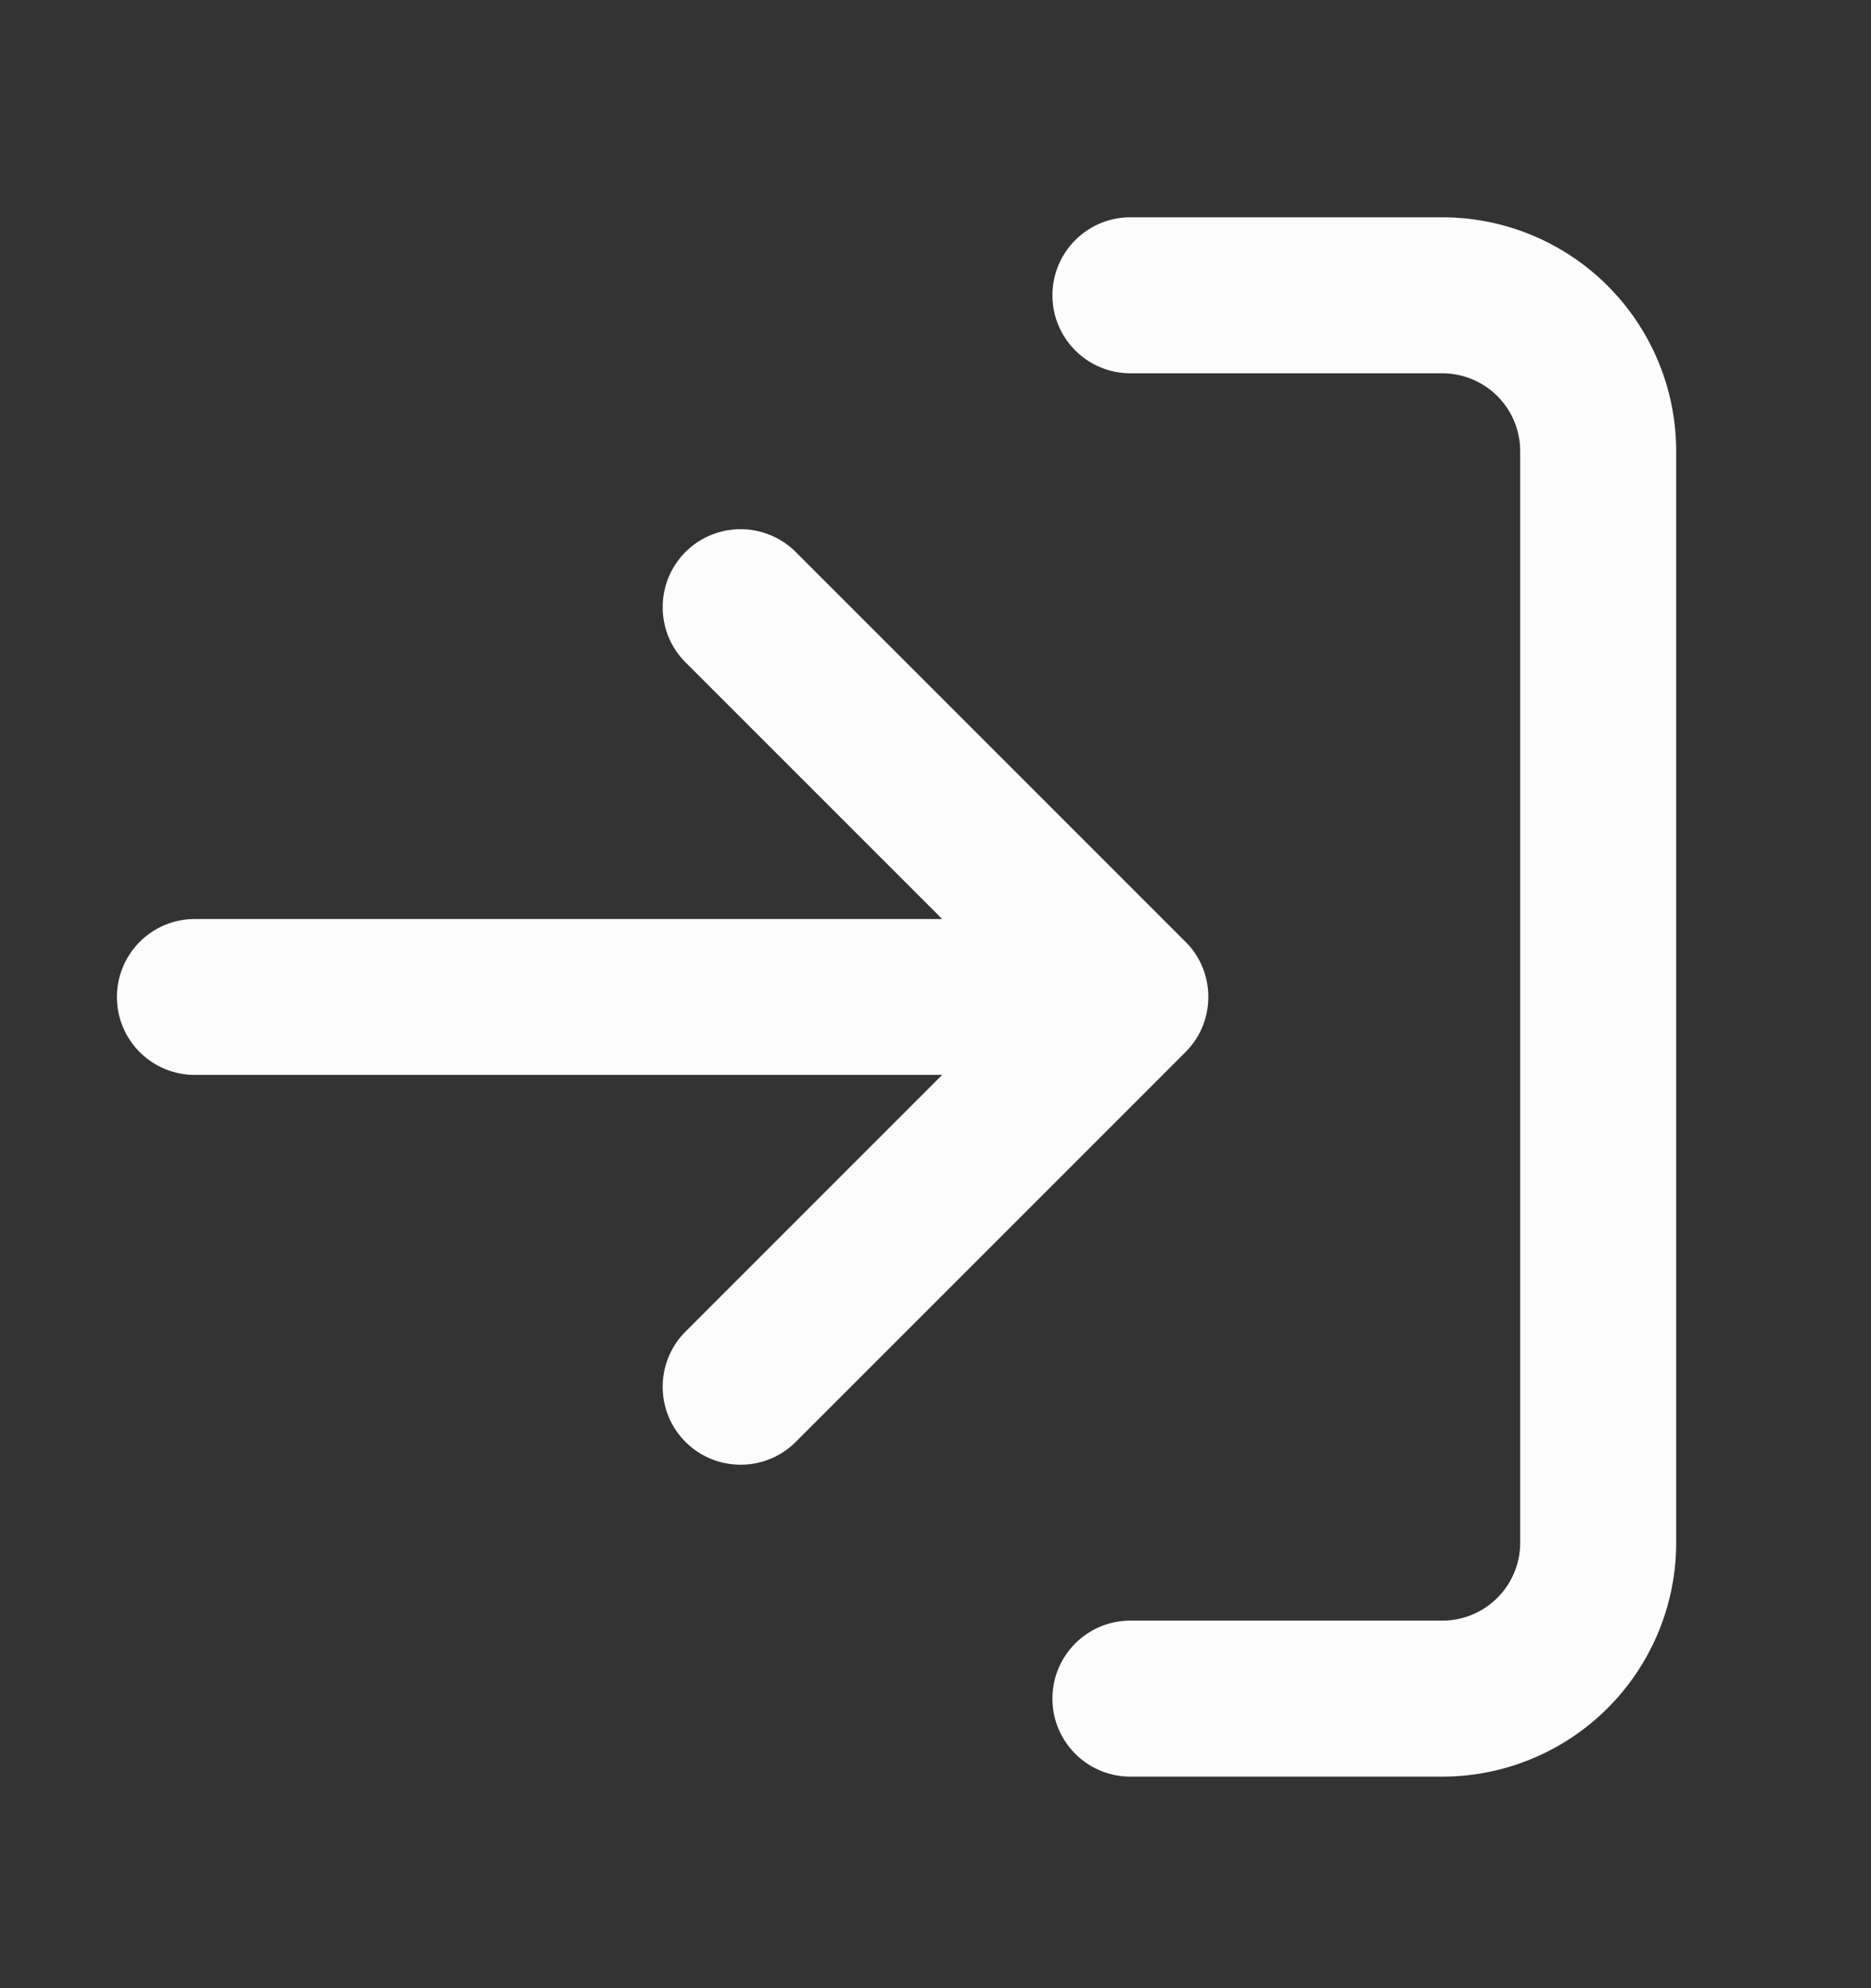 <svg xmlns="http://www.w3.org/2000/svg" width="16" height="17" fill="none" viewBox="0 0 16 17"><rect x="0" y="0" width="16" height="17" fill="#333333" stroke="none"/><path fill="#FCFCFC" fill-rule="evenodd" d="M9 2.525c0-.368.298-.667.667-.667h2.667a2 2 0 0 1 1.414.586 2 2 0 0 1 .586 1.414v9.333c0 .53-.211 1.039-.586 1.414-.375.375-.884.586-1.414.586H9.667c-.368 0-.667-.298-.667-.667 0-.368.298-.667.667-.667h2.667c.177 0 .346-.07.471-.195A.666.666 0 0 0 13 13.191V3.858a.666.666 0 0 0-.195-.471.667.667 0 0 0-.471-.195H9.667C9.298 3.191 9 2.893 9 2.525ZM5.862 4.72c.26-.26.682-.26.943 0l3.329 3.329a.689.689 0 0 1 .049.053.663.663 0 0 1 .08.124c.045.09.07.191.07.299 0 .109-.026.211-.072.302a.667.667 0 0 1-.074.114.668.668 0 0 1-.054.06L6.805 12.329c-.26.26-.682.26-.943 0-.26-.26-.26-.682 0-.943l2.195-2.195H1.667C1.298 9.191 1 8.893 1 8.525s.298-.667.667-.667h6.39L5.862 5.663c-.26-.26-.26-.682 0-.943Z" clip-rule="evenodd"/></svg>